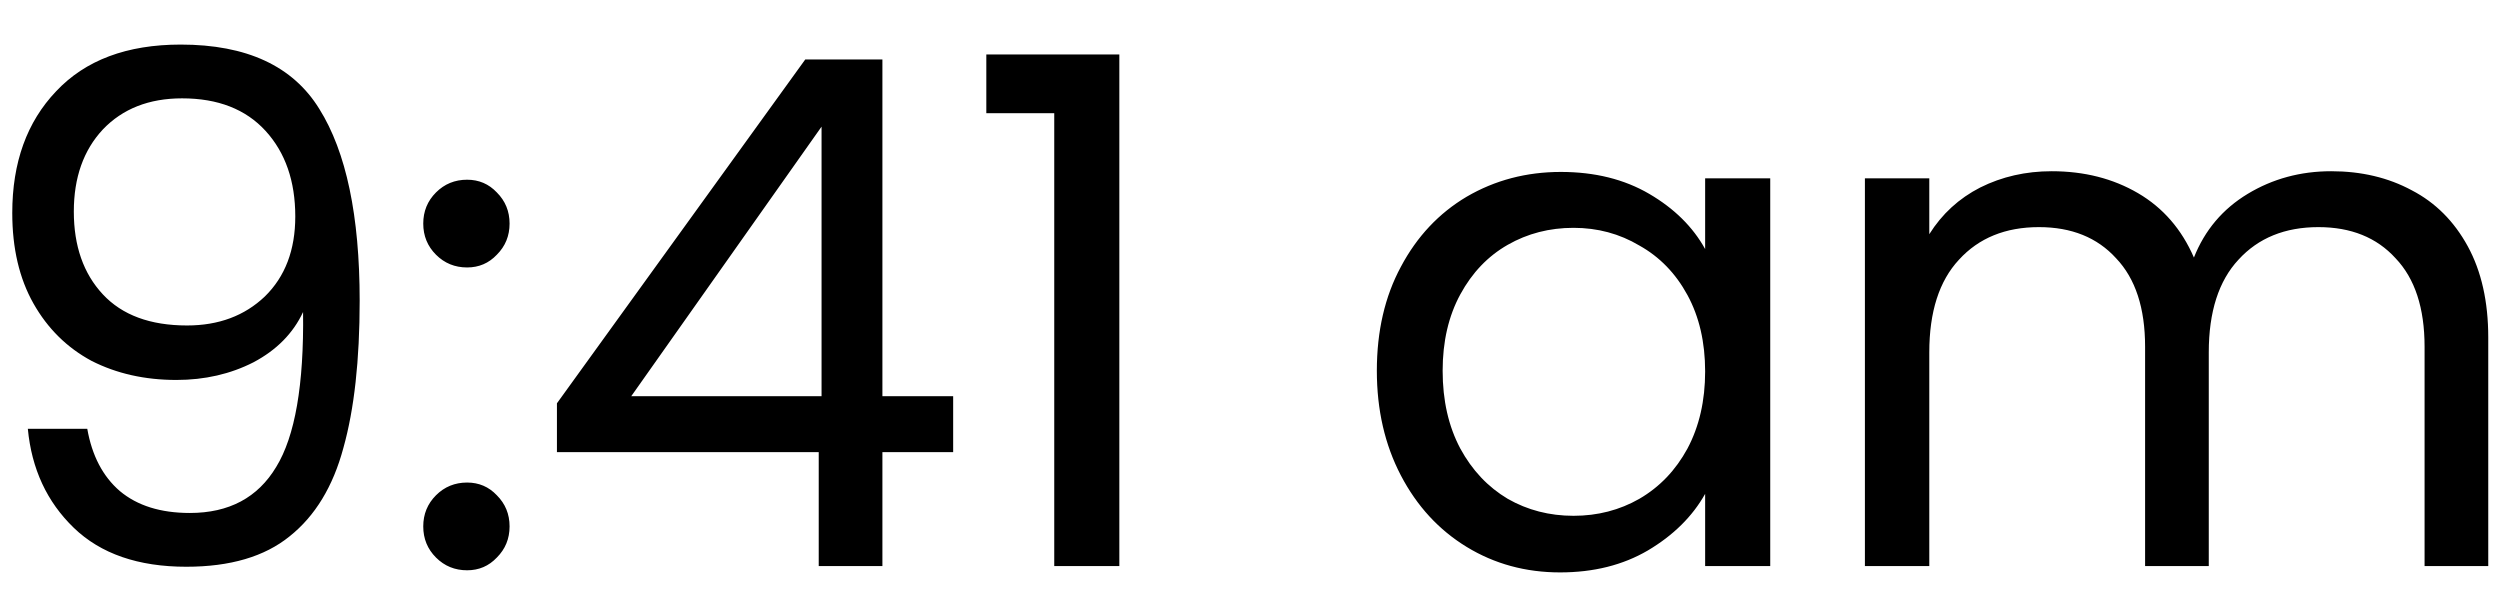<svg width="53" height="13" viewBox="0 0 53 13" fill="none" xmlns="http://www.w3.org/2000/svg">
<path d="M1.85 9.09C1.95 9.66 2.18 10.1 2.54 10.41C2.91 10.72 3.405 10.875 4.025 10.875C4.855 10.875 5.465 10.55 5.855 9.9C6.255 9.25 6.445 8.155 6.425 6.615C6.215 7.065 5.865 7.42 5.375 7.68C4.885 7.93 4.34 8.055 3.74 8.055C3.07 8.055 2.47 7.92 1.94 7.65C1.42 7.37 1.01 6.965 0.71 6.435C0.41 5.905 0.26 5.265 0.26 4.515C0.26 3.445 0.57 2.585 1.19 1.935C1.81 1.275 2.69 0.945 3.83 0.945C5.23 0.945 6.21 1.4 6.77 2.31C7.34 3.22 7.625 4.575 7.625 6.375C7.625 7.635 7.51 8.675 7.28 9.495C7.06 10.315 6.68 10.94 6.14 11.37C5.61 11.8 4.88 12.015 3.95 12.015C2.93 12.015 2.135 11.74 1.565 11.19C0.995 10.64 0.67 9.94 0.59 9.09H1.85ZM3.965 6.9C4.635 6.9 5.185 6.695 5.615 6.285C6.045 5.865 6.26 5.3 6.26 4.59C6.26 3.84 6.05 3.235 5.63 2.775C5.21 2.315 4.62 2.085 3.86 2.085C3.16 2.085 2.6 2.305 2.18 2.745C1.77 3.185 1.565 3.765 1.565 4.485C1.565 5.215 1.77 5.8 2.18 6.24C2.59 6.68 3.185 6.9 3.965 6.9ZM9.903 12.09C9.643 12.09 9.423 12 9.243 11.82C9.063 11.64 8.973 11.42 8.973 11.16C8.973 10.9 9.063 10.68 9.243 10.5C9.423 10.32 9.643 10.23 9.903 10.23C10.153 10.23 10.363 10.32 10.533 10.5C10.713 10.68 10.803 10.9 10.803 11.16C10.803 11.42 10.713 11.64 10.533 11.82C10.363 12 10.153 12.09 9.903 12.09ZM9.903 5.67C9.643 5.67 9.423 5.58 9.243 5.4C9.063 5.22 8.973 5 8.973 4.74C8.973 4.48 9.063 4.26 9.243 4.08C9.423 3.9 9.643 3.81 9.903 3.81C10.153 3.81 10.363 3.9 10.533 4.08C10.713 4.26 10.803 4.48 10.803 4.74C10.803 5 10.713 5.22 10.533 5.4C10.363 5.58 10.153 5.67 9.903 5.67ZM11.807 9.585V8.55L17.072 1.26H18.707V8.4H20.207V9.585H18.707V12H17.357V9.585H11.807ZM17.417 2.685L13.382 8.4H17.417V2.685ZM20.91 2.4V1.155H23.73V12H22.35V2.4H20.91ZM29.189 7.86C29.189 7.02 29.359 6.285 29.699 5.655C30.039 5.015 30.504 4.52 31.094 4.17C31.694 3.82 32.359 3.645 33.089 3.645C33.809 3.645 34.434 3.8 34.964 4.11C35.494 4.42 35.889 4.81 36.149 5.28V3.78H37.529V12H36.149V10.47C35.879 10.95 35.474 11.35 34.934 11.67C34.404 11.98 33.784 12.135 33.074 12.135C32.344 12.135 31.684 11.955 31.094 11.595C30.504 11.235 30.039 10.73 29.699 10.08C29.359 9.43 29.189 8.69 29.189 7.86ZM36.149 7.875C36.149 7.255 36.024 6.715 35.774 6.255C35.524 5.795 35.184 5.445 34.754 5.205C34.334 4.955 33.869 4.83 33.359 4.83C32.849 4.83 32.384 4.95 31.964 5.19C31.544 5.43 31.209 5.78 30.959 6.24C30.709 6.7 30.584 7.24 30.584 7.86C30.584 8.49 30.709 9.04 30.959 9.51C31.209 9.97 31.544 10.325 31.964 10.575C32.384 10.815 32.849 10.935 33.359 10.935C33.869 10.935 34.334 10.815 34.754 10.575C35.184 10.325 35.524 9.97 35.774 9.51C36.024 9.04 36.149 8.495 36.149 7.875ZM49.421 3.63C50.061 3.63 50.631 3.765 51.131 4.035C51.631 4.295 52.026 4.69 52.316 5.22C52.606 5.75 52.751 6.395 52.751 7.155V12H51.401V7.35C51.401 6.53 51.196 5.905 50.786 5.475C50.386 5.035 49.841 4.815 49.151 4.815C48.441 4.815 47.876 5.045 47.456 5.505C47.036 5.955 46.826 6.61 46.826 7.47V12H45.476V7.35C45.476 6.53 45.271 5.905 44.861 5.475C44.461 5.035 43.916 4.815 43.226 4.815C42.516 4.815 41.951 5.045 41.531 5.505C41.111 5.955 40.901 6.61 40.901 7.47V12H39.536V3.78H40.901V4.965C41.171 4.535 41.531 4.205 41.981 3.975C42.441 3.745 42.946 3.63 43.496 3.63C44.186 3.63 44.796 3.785 45.326 4.095C45.856 4.405 46.251 4.86 46.511 5.46C46.741 4.88 47.121 4.43 47.651 4.11C48.181 3.79 48.771 3.63 49.421 3.63Z" fill="black"/>
</svg>
